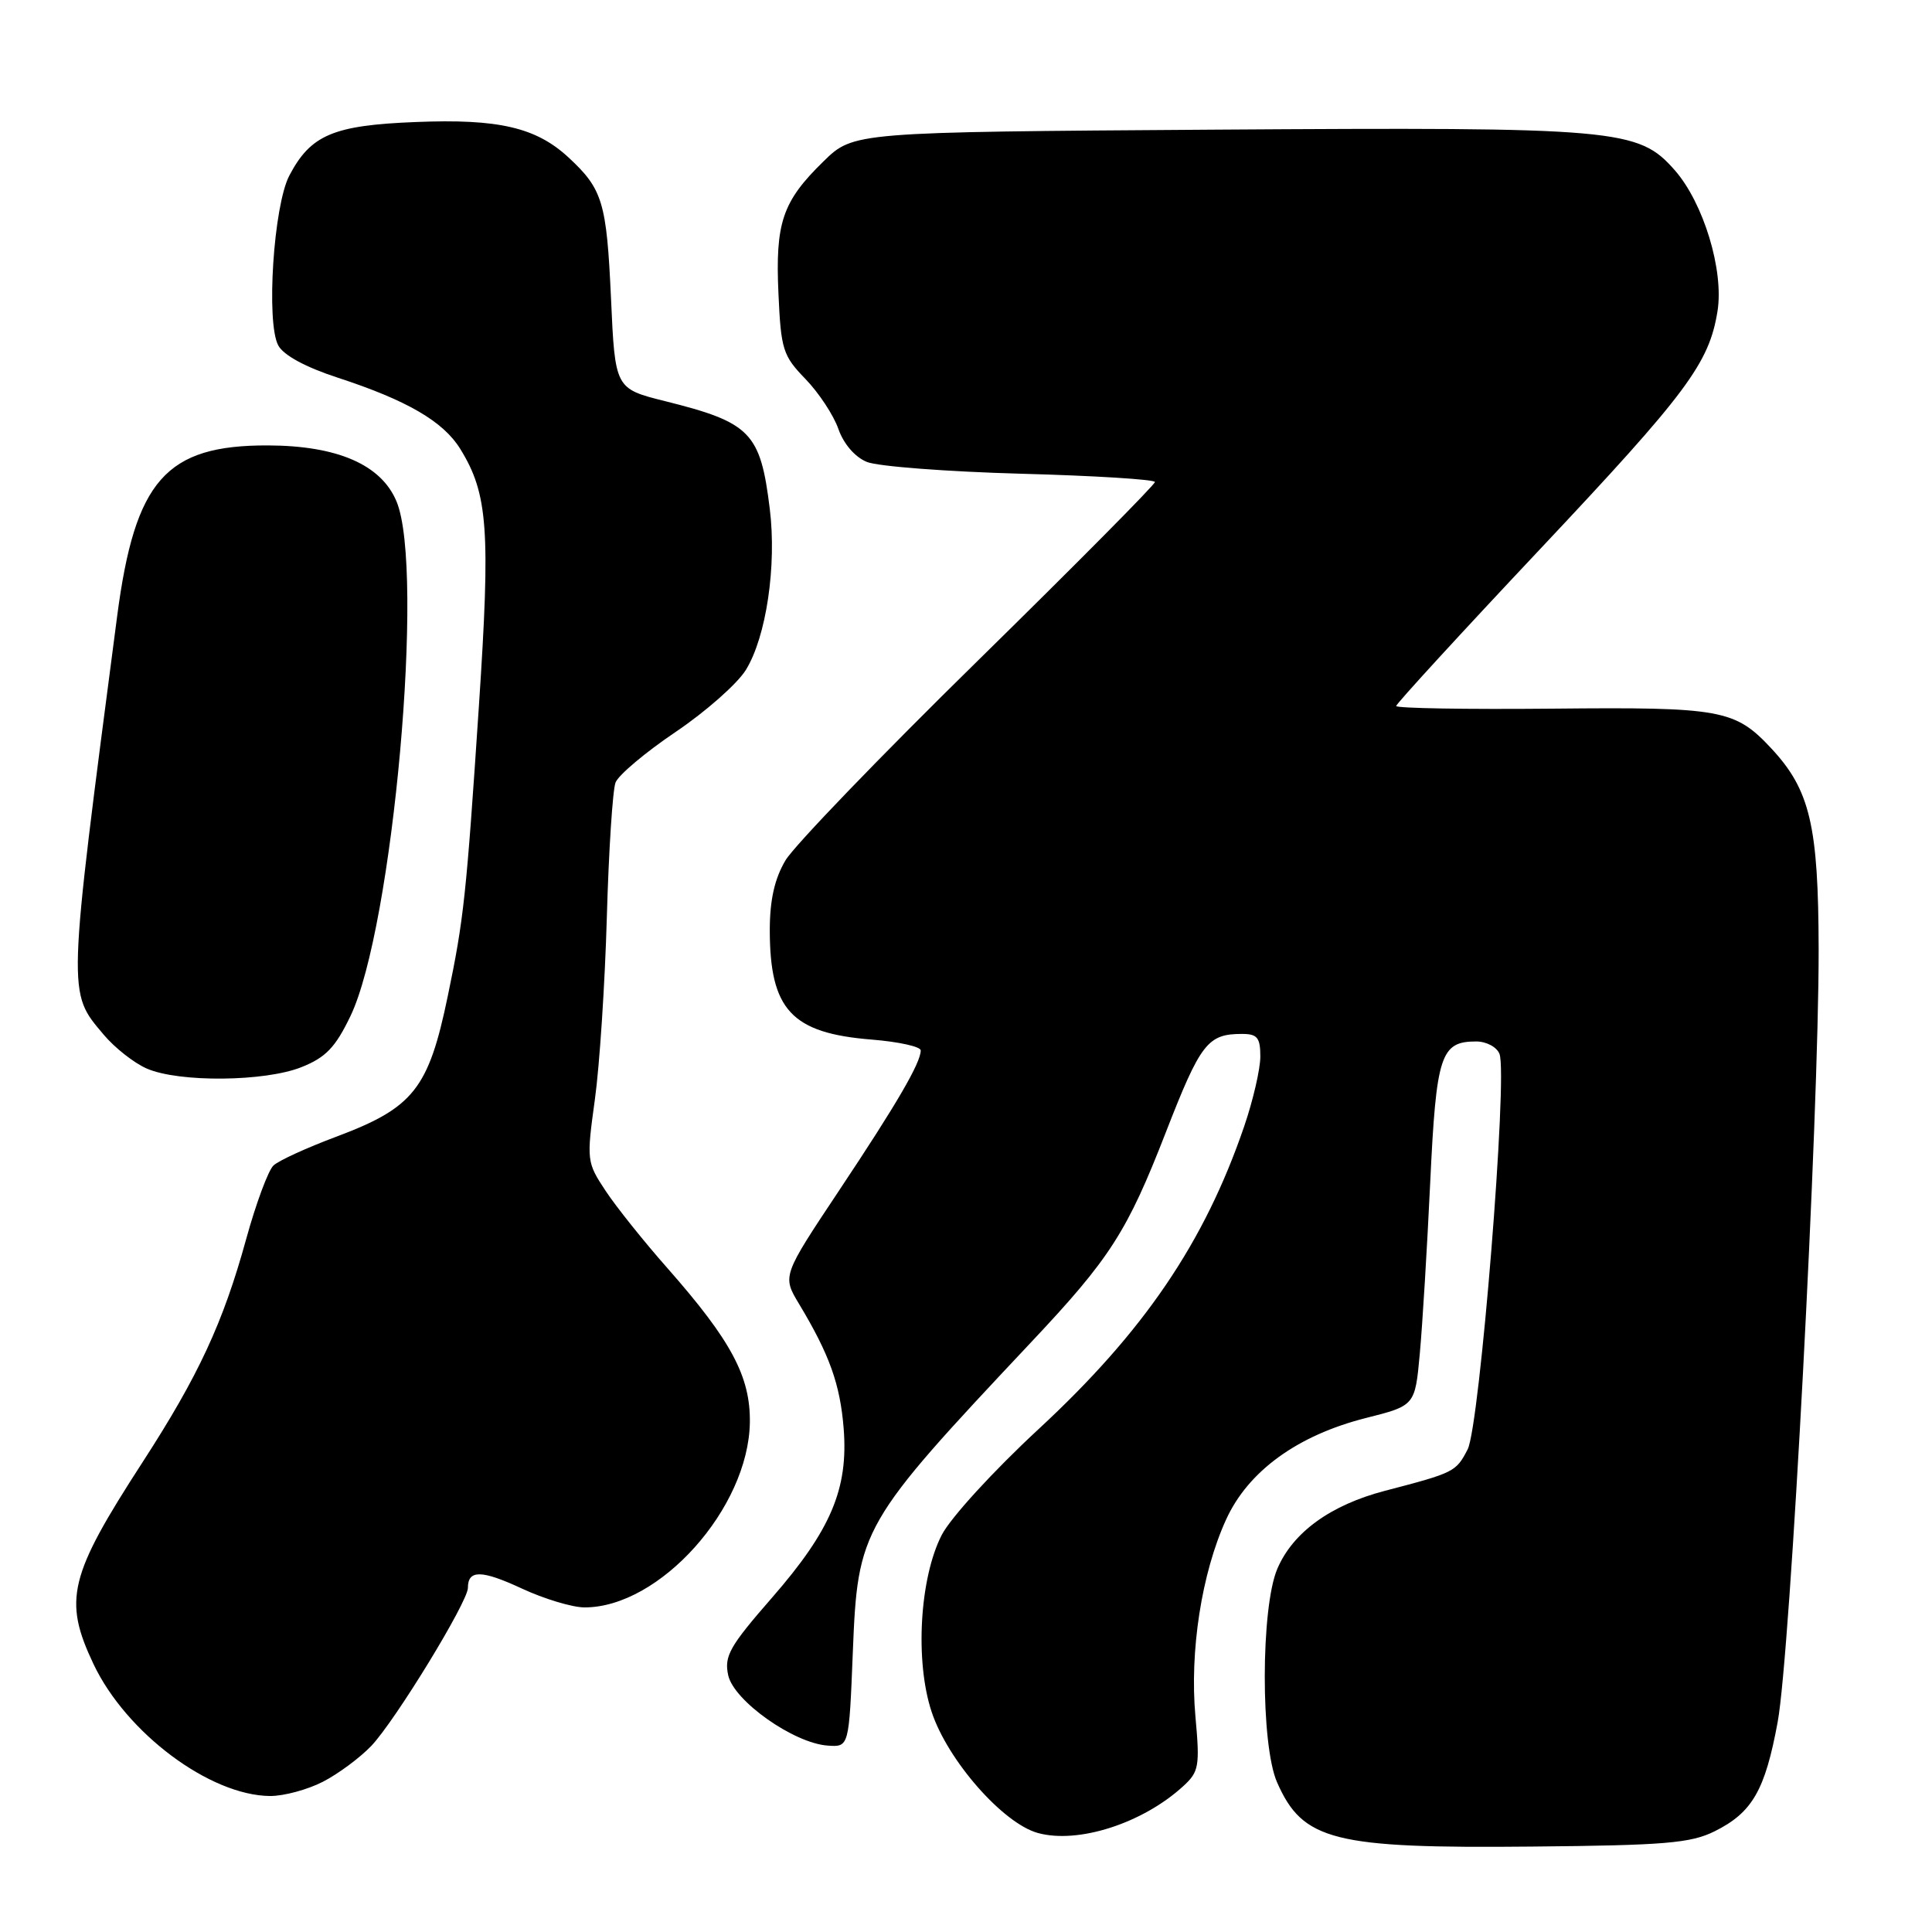 <?xml version="1.0" encoding="UTF-8" standalone="no"?>
<!DOCTYPE svg PUBLIC "-//W3C//DTD SVG 1.1//EN" "http://www.w3.org/Graphics/SVG/1.1/DTD/svg11.dtd" >
<svg xmlns="http://www.w3.org/2000/svg" xmlns:xlink="http://www.w3.org/1999/xlink" version="1.1" viewBox="0 0 256 256">
 <g >
 <path fill="currentColor"
d=" M 227.19 242.66 C 232.18 240.18 233.88 237.24 235.55 228.18 C 237.23 219.10 241.01 147.82 240.98 125.83 C 240.95 109.38 239.85 104.68 234.69 99.15 C 229.89 94.01 228.08 93.68 205.76 93.90 C 194.34 94.01 185.00 93.85 185.00 93.55 C 185.00 93.26 193.58 83.90 204.07 72.76 C 223.57 52.04 226.47 48.14 227.58 41.22 C 228.44 35.84 225.73 26.90 221.92 22.56 C 217.09 17.06 214.47 16.83 160.80 17.18 C 113.09 17.50 113.09 17.50 109.11 21.39 C 103.67 26.70 102.72 29.50 103.15 38.92 C 103.48 46.32 103.74 47.14 106.73 50.22 C 108.49 52.04 110.46 55.02 111.09 56.84 C 111.79 58.83 113.29 60.57 114.87 61.21 C 116.32 61.80 125.49 62.50 135.25 62.77 C 145.01 63.03 153.01 63.53 153.03 63.87 C 153.04 64.22 142.50 74.85 129.61 87.50 C 116.71 100.15 105.22 112.08 104.08 114.00 C 102.64 116.43 102.01 119.23 102.00 123.18 C 102.00 133.80 104.87 136.90 115.50 137.75 C 119.08 138.04 122.00 138.68 122.00 139.19 C 122.00 140.83 118.85 146.24 111.19 157.74 C 103.65 169.07 103.65 169.07 105.88 172.78 C 109.92 179.50 111.32 183.42 111.79 189.28 C 112.42 197.28 110.10 202.75 102.28 211.72 C 96.67 218.15 95.94 219.44 96.49 221.98 C 97.24 225.38 105.16 230.98 109.67 231.30 C 112.50 231.50 112.50 231.50 113.00 219.00 C 113.66 202.50 114.00 201.92 136.66 177.82 C 147.12 166.71 149.36 163.20 154.49 150.01 C 159.09 138.20 160.02 137.00 164.58 137.00 C 166.60 137.00 167.00 137.49 167.00 140.00 C 167.00 141.64 166.04 145.81 164.86 149.25 C 159.59 164.65 151.59 176.43 137.58 189.40 C 131.62 194.92 125.95 201.12 124.78 203.40 C 121.85 209.12 121.22 220.15 123.45 226.84 C 125.58 233.27 132.89 241.60 137.52 242.88 C 142.86 244.35 151.39 241.61 156.77 236.69 C 158.87 234.77 159.00 234.05 158.40 227.44 C 157.62 218.80 159.22 208.47 162.45 201.38 C 165.37 194.94 171.91 190.19 181.00 187.89 C 187.50 186.25 187.50 186.25 188.13 179.37 C 188.48 175.59 189.10 165.39 189.51 156.69 C 190.31 139.76 190.89 138.00 195.60 138.00 C 196.96 138.00 198.34 138.74 198.69 139.65 C 199.81 142.55 196.07 188.96 194.47 192.05 C 192.93 195.03 192.71 195.14 183.51 197.54 C 176.31 199.42 171.31 203.04 169.25 207.88 C 167.05 213.04 167.03 231.22 169.22 236.17 C 172.62 243.91 176.69 244.94 203.00 244.68 C 220.59 244.52 224.02 244.23 227.19 242.66 Z  M 42.79 236.09 C 44.83 235.04 47.71 232.90 49.20 231.34 C 52.38 227.99 62.00 212.25 62.00 210.40 C 62.00 207.98 63.81 208.01 69.15 210.49 C 72.09 211.86 75.82 212.98 77.43 212.99 C 87.40 213.02 99.19 199.84 99.36 188.48 C 99.44 182.41 96.91 177.66 88.45 168.05 C 85.32 164.51 81.62 159.88 80.23 157.77 C 77.75 154.02 77.71 153.75 78.82 145.72 C 79.45 141.20 80.16 130.30 80.41 121.50 C 80.66 112.70 81.18 104.69 81.56 103.69 C 81.94 102.70 85.53 99.68 89.52 96.99 C 93.52 94.29 97.71 90.59 98.83 88.77 C 101.53 84.40 102.93 74.98 102.00 67.43 C 100.76 57.31 99.48 55.99 88.15 53.16 C 81.50 51.50 81.50 51.50 80.96 39.50 C 80.38 26.81 79.86 25.06 75.34 20.87 C 71.03 16.88 66.06 15.72 55.06 16.17 C 44.16 16.60 41.17 17.87 38.34 23.26 C 36.25 27.24 35.24 42.72 36.87 45.77 C 37.57 47.07 40.48 48.65 44.74 50.04 C 53.93 53.04 58.74 55.84 60.99 59.49 C 64.66 65.43 65.01 70.19 63.46 93.50 C 61.78 118.78 61.46 121.78 59.33 132.00 C 56.79 144.26 54.79 146.78 44.61 150.60 C 40.70 152.06 36.93 153.78 36.24 154.43 C 35.55 155.07 33.92 159.46 32.62 164.18 C 29.57 175.27 26.28 182.34 18.89 193.75 C 9.13 208.82 8.36 211.99 12.39 220.50 C 16.73 229.64 27.82 237.92 35.79 237.98 C 37.60 237.99 40.75 237.14 42.79 236.09 Z  M 39.95 141.40 C 43.16 140.12 44.44 138.79 46.43 134.65 C 52.07 122.94 56.32 75.49 52.54 66.44 C 50.51 61.57 44.71 59.05 35.50 59.02 C 21.97 58.98 17.88 63.63 15.52 81.67 C 8.89 132.34 8.92 131.38 13.74 137.10 C 15.20 138.84 17.77 140.86 19.45 141.59 C 23.71 143.45 35.10 143.34 39.95 141.40 Z "/>
</g>
</svg>